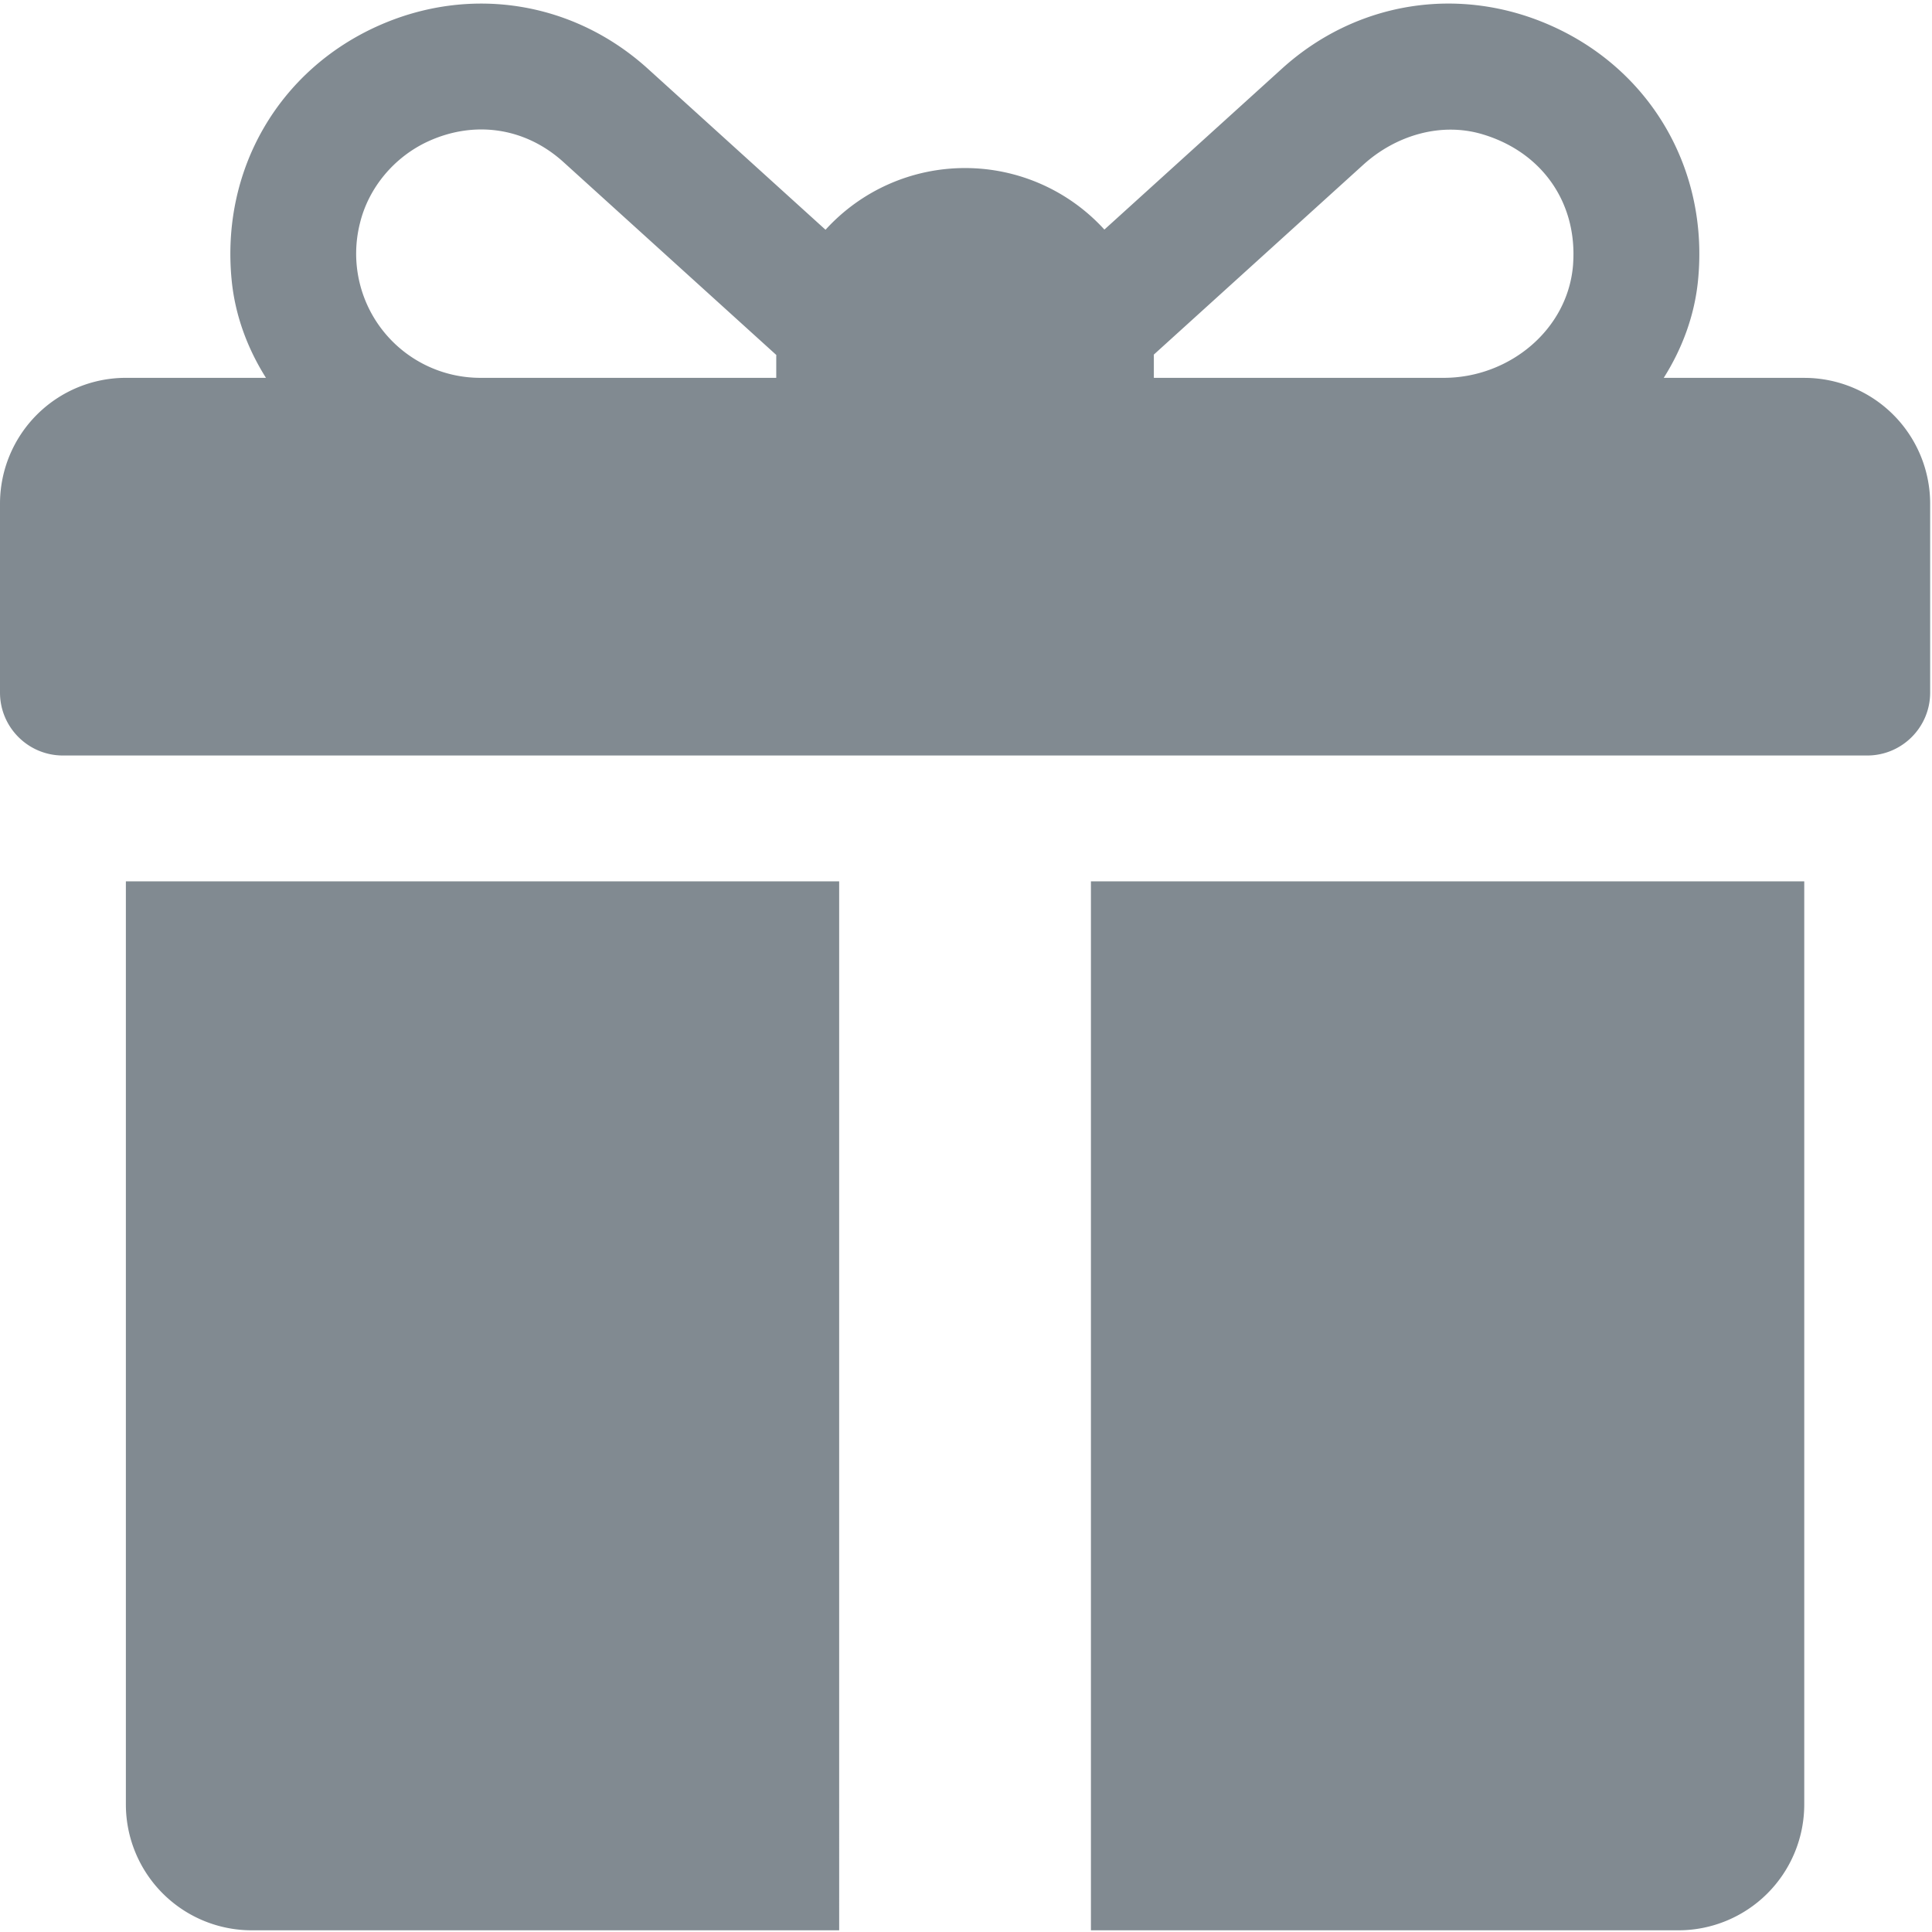 <svg xmlns="http://www.w3.org/2000/svg" width="65" height="65" viewBox="0 0 65 65">
    <g fill="#818A91" fill-rule="evenodd">
        <path d="M60.702 12.712h-4.727c.623-.987 1.035-2.095 1.152-3.266.375-3.744-1.596-7.1-4.953-8.587-3.085-1.368-6.553-.81-9.049 1.455l-5.969 5.41a6.339 6.339 0 0 0-4.688-2.07 6.338 6.338 0 0 0-4.694 2.076l-5.976-5.416c-2.5-2.265-5.967-2.822-9.05-1.455C9.392 2.347 7.42 5.704 7.796 9.448c.118 1.17.53 2.277 1.152 3.264H4.235A4.235 4.235 0 0 0 0 16.946V23.3c0 1.17.948 2.118 2.117 2.118H62.82c1.17 0 2.118-.948 2.118-2.118v-6.353a4.235 4.235 0 0 0-4.235-4.234zm-34.586-.706v.706h-9.962a4.178 4.178 0 0 1-4.046-5.194c.29-1.207 1.16-2.236 2.287-2.757 1.548-.714 3.261-.485 4.56.69l7.163 6.492-.002.063zm26.81-3.122c-.159 2.2-2.147 3.828-4.353 3.828H38.82v-.706l-.002-.075 7.05-6.39c1.086-.984 2.604-1.443 4.007-1.024 2.014.6 3.197 2.313 3.05 4.367zM4.235 29.652v31.056a4.235 4.235 0 0 0 4.235 4.235h19.763V29.652H4.235zM36.703 29.652v35.291h19.763a4.235 4.235 0 0 0 4.236-4.235V29.652H36.703z"/>
    </g>
</svg>
